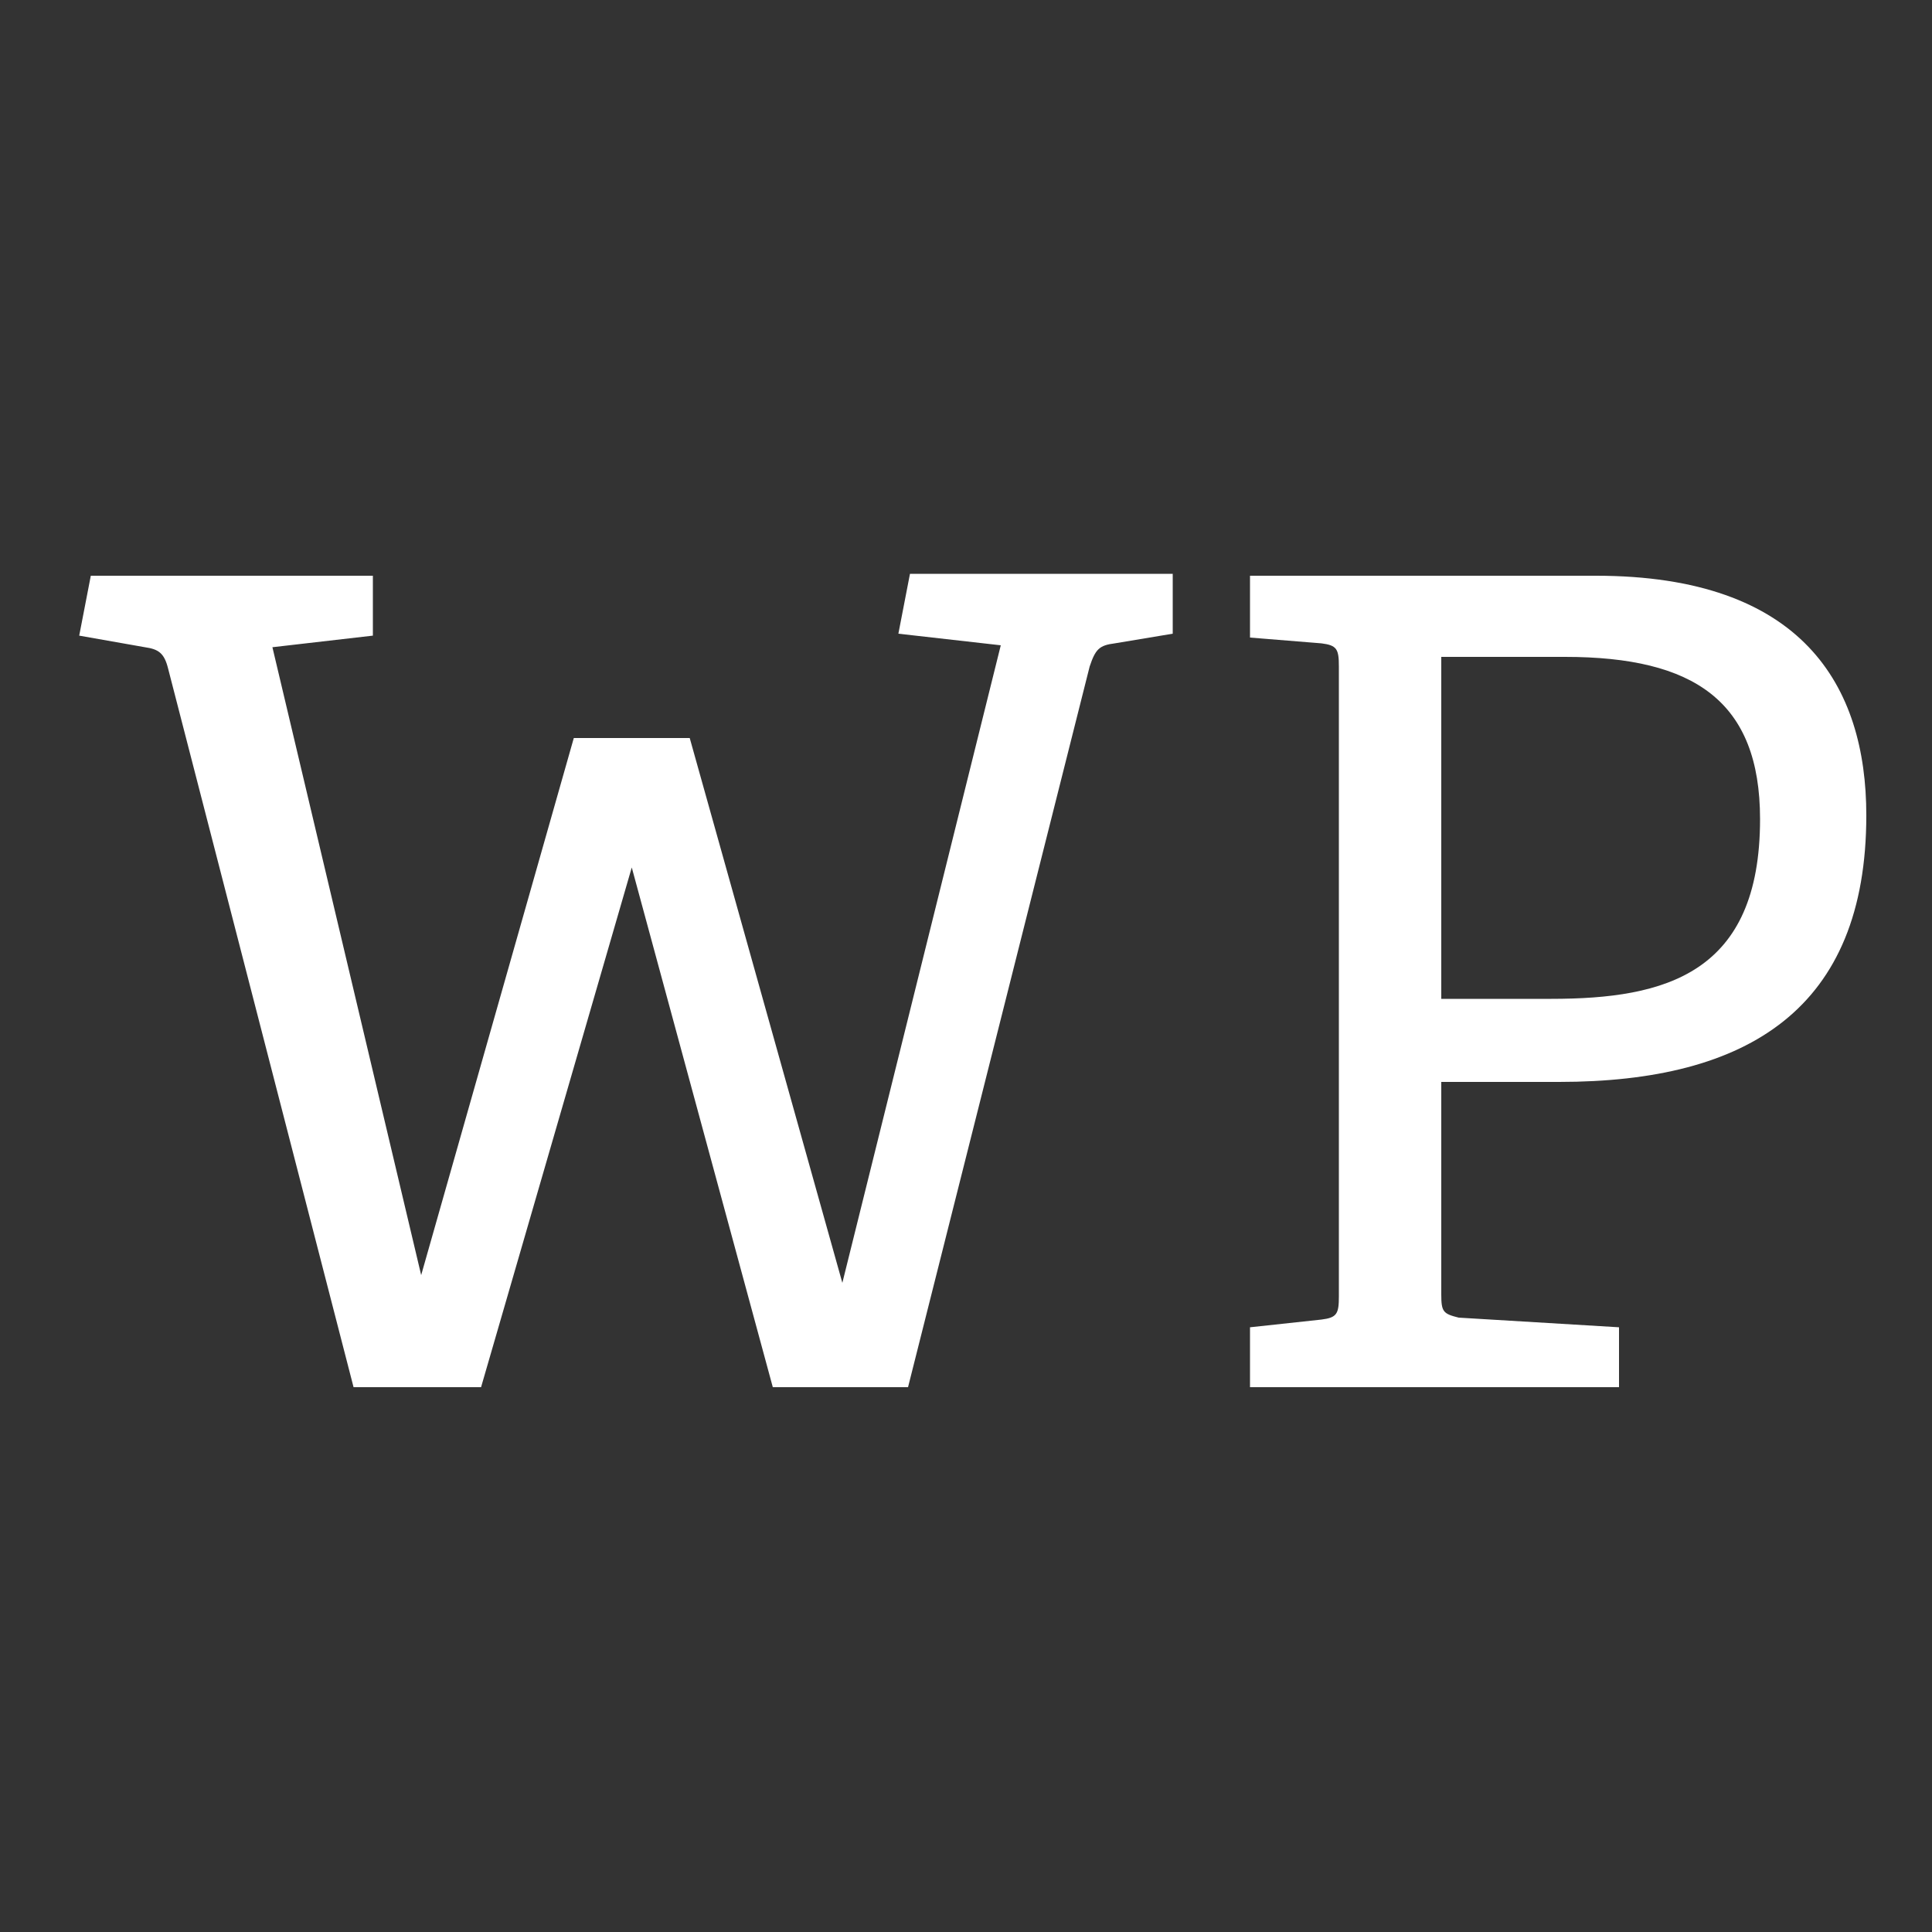 <?xml version="1.0" encoding="utf-8"?>
<!-- Generator: Adobe Illustrator 20.1.0, SVG Export Plug-In . SVG Version: 6.00 Build 0)  -->
<svg version="1.1" id="Layer_1" xmlns="http://www.w3.org/2000/svg" xmlns:xlink="http://www.w3.org/1999/xlink" x="0px" y="0px"
	 viewBox="0 0 100 100" style="enable-background:new 0 0 100 100;" xml:space="preserve">
<rect x="0" y="0" width="100" height="100" fill="#333333" stroke="none"/>
<style type="text/css">
	.st0{fill:#FFFFFF;}
</style>
<g>
	<path class="st0" d="M40,71.8l-7.3-26.9l-7.8,26.9h-6.6L8.7,34.6c-0.2-0.8-0.5-1-1.2-1.1l-3.4-0.6l0.6-3.1h14.6v3.1l-5.2,0.6
		L21.8,66l7.9-27.8h6l7.9,28.2l8.2-33l-5.3-0.6l0.6-3.1h13.6v3.1l-3,0.5c-0.8,0.1-1,0.3-1.3,1.2L47,71.8H40z"/>
	<path class="st0" d="M64.7,71.8v-3.1l3.7-0.4c0.8-0.1,0.9-0.3,0.9-1.2V34.5c0-0.9-0.1-1.1-0.9-1.2L64.7,33v-3.2h17.9
		c10.7,0,14,5.7,14,12.4c0,10-6.1,13.8-15.9,13.8h-6.1V67c0,0.9,0.1,1,0.9,1.2l8.3,0.5v3.1H64.7z M80.3,51.7
		c5.9,0,10.8-1.3,10.8-9.3c0-6.1-3.4-8.4-10.1-8.4h-6.4v17.7H80.3z"/>
</g>
</svg>

